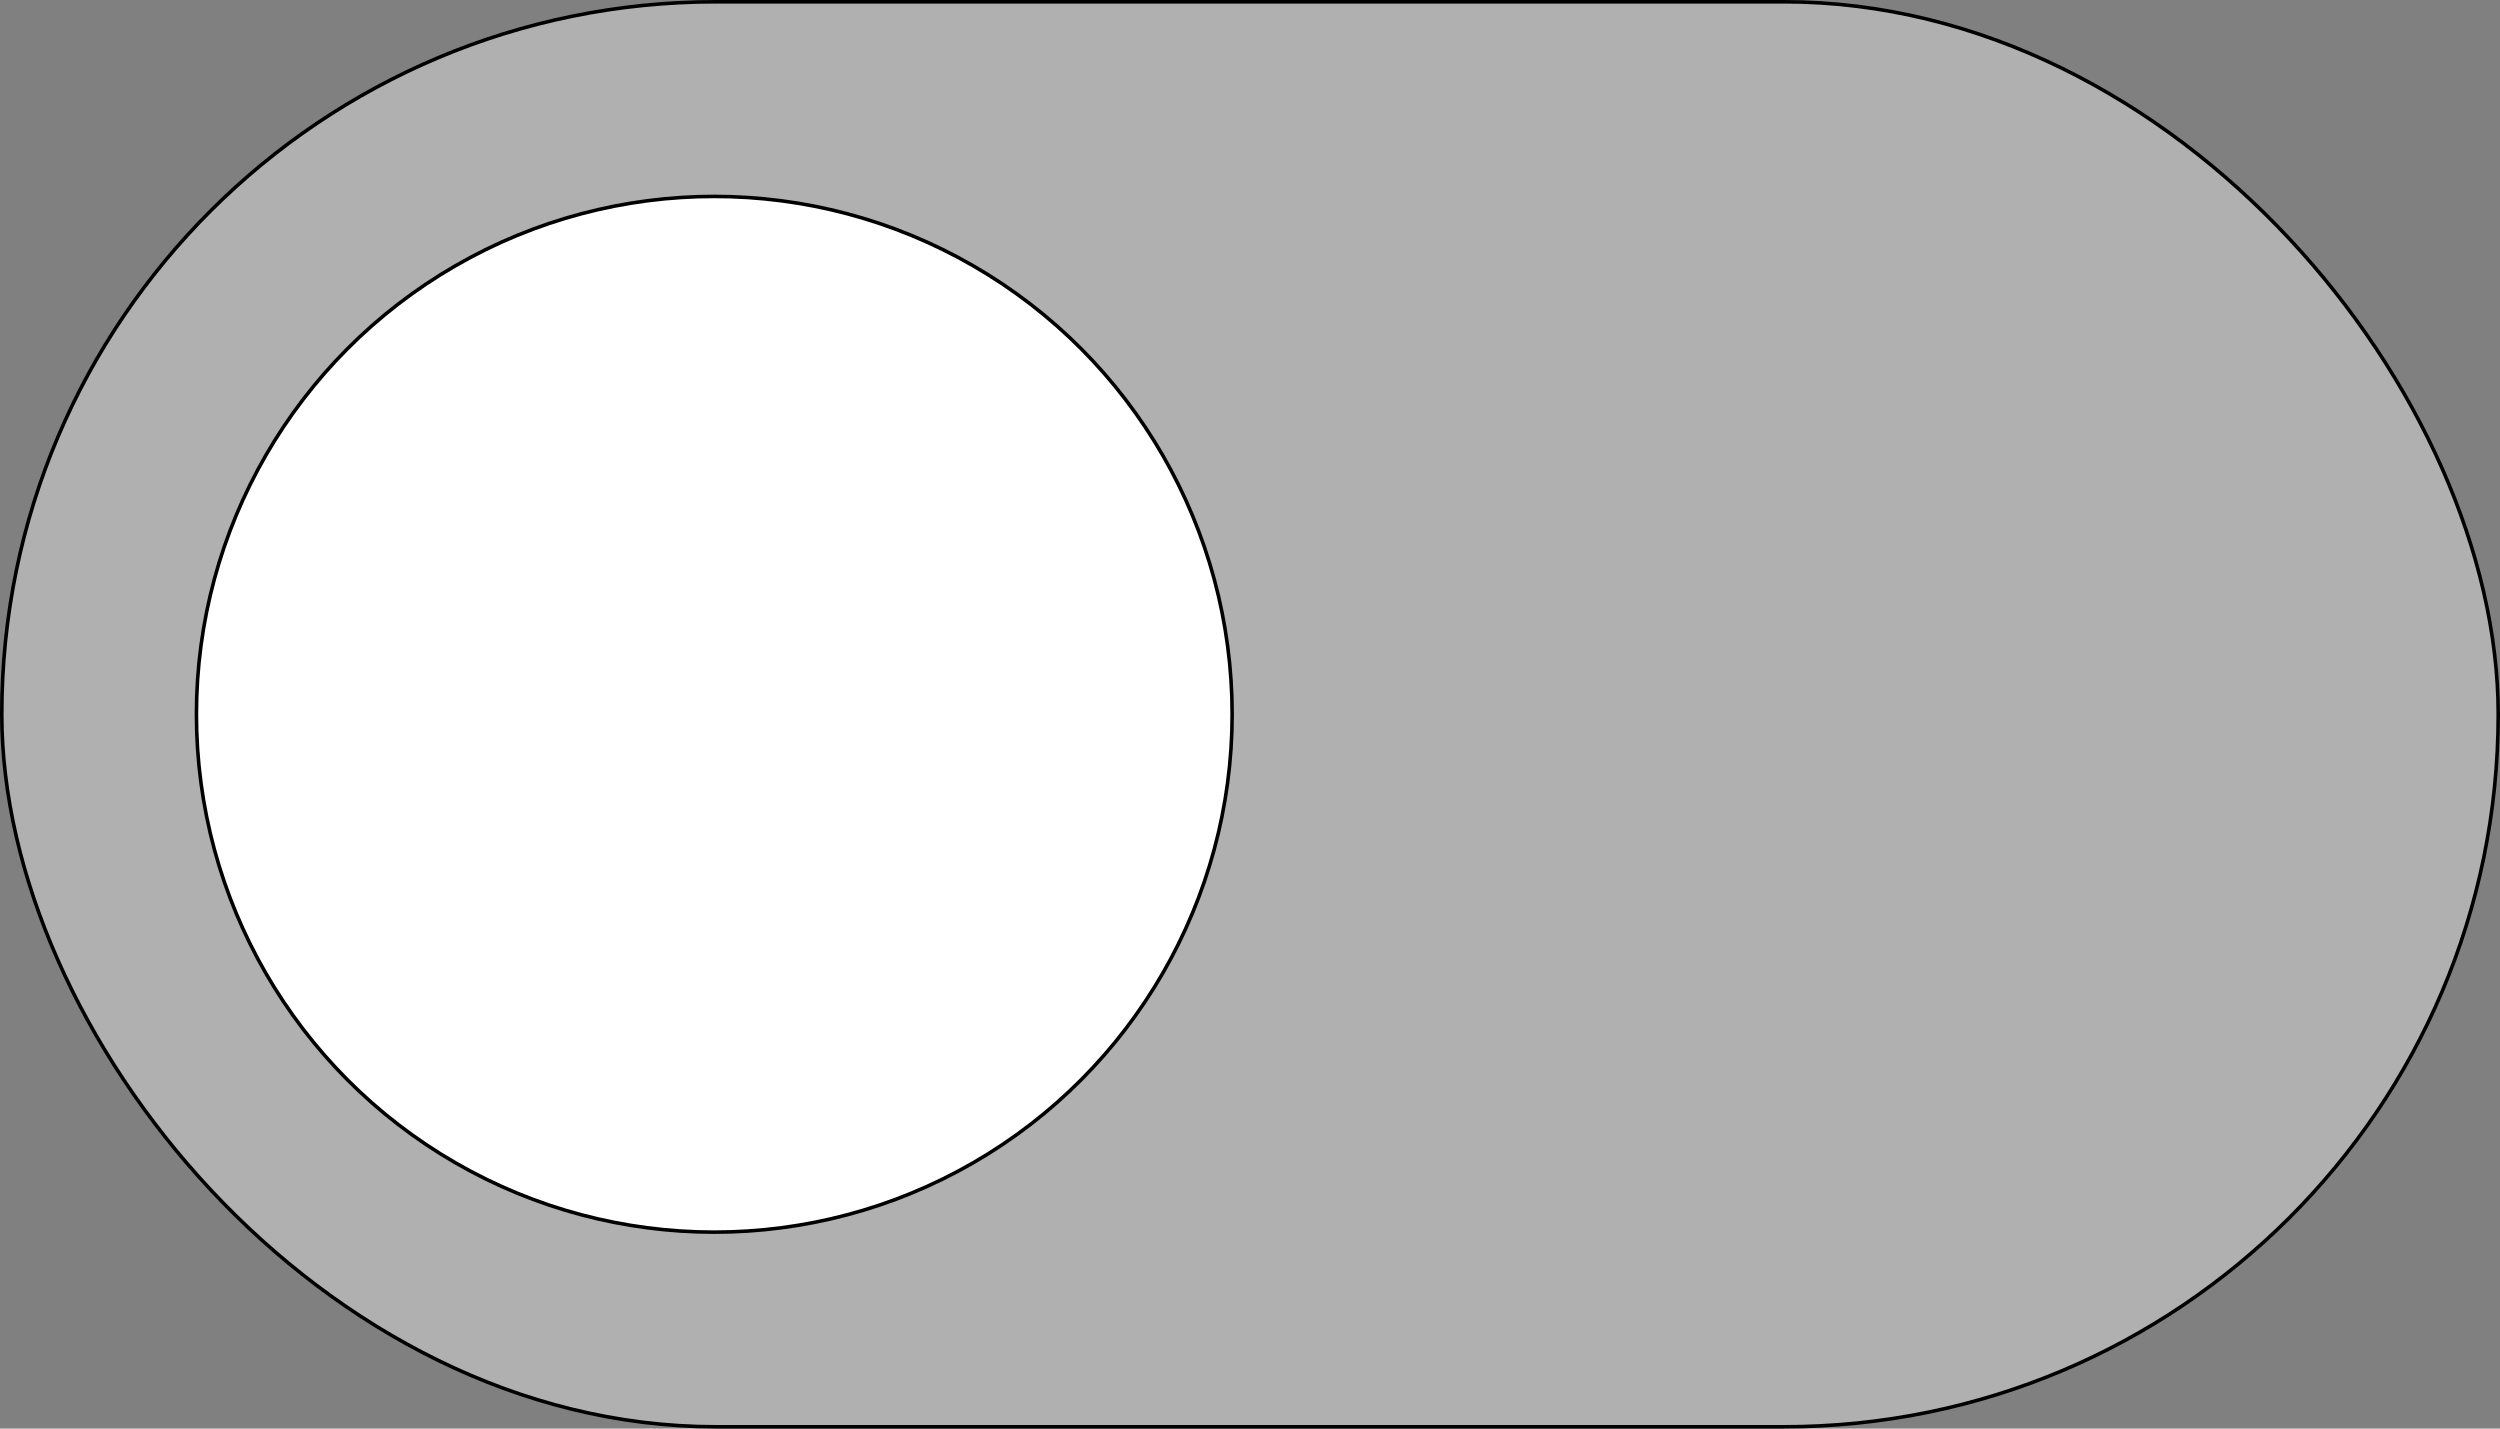 <svg width="140" height="80" viewBox="0 0 140 80" id="svg1126" inkscape:version="1.2.2 (b0a8486541, 2022-12-01)" sodipodi:docname="btnoff.svg" xmlns:inkscape="http://www.inkscape.org/namespaces/inkscape" xmlns:sodipodi="http://sodipodi.sourceforge.net/DTD/sodipodi-0.dtd" xmlns="http://www.w3.org/2000/svg" xmlns:svg="http://www.w3.org/2000/svg" xmlns:rdf="http://www.w3.org/1999/02/22-rdf-syntax-ns#" xmlns:cc="http://creativecommons.org/ns#" xmlns:dc="http://purl.org/dc/elements/1.1/"><rect x="0" y="0" width="140" height="80" fill="#808080" stroke="none"/><defs id="defs1120"/><sodipodi:namedview id="base" pagecolor="#ffffff" bordercolor="#666666" borderopacity="1" inkscape:pageopacity="0" inkscape:pageshadow="2" inkscape:zoom="8.9928571" inkscape:cx="70" inkscape:cy="40.031771" inkscape:document-units="px" inkscape:current-layer="layer1" showgrid="true" inkscape:window-width="1920" inkscape:window-height="1023" inkscape:window-x="0" inkscape:window-y="0" inkscape:window-maximized="1" inkscape:showpageshadow="2" inkscape:pagecheckerboard="0" inkscape:deskcolor="#d1d1d1" showguides="false"><inkscape:grid type="xygrid" id="grid1671" originx="0" originy="0"/></sodipodi:namedview><g inkscape:label="Layer 1" inkscape:groupmode="layer" id="layer1"><rect style="fill:#b0b0b0;fill-opacity:1;stroke:#000;stroke-width:.2;stroke-linecap:round;stroke-linejoin:round;stroke-dasharray:none" id="rect233" width="139.8" height="79.8" x=".1" y=".1" rx="40" ry="40"/><circle style="fill:#fff;fill-opacity:1;stroke:#000;stroke-width:.2;stroke-linecap:round;stroke-linejoin:round;stroke-dasharray:none" id="path2401" cx="40" cy="40" r="29"/></g></svg>
